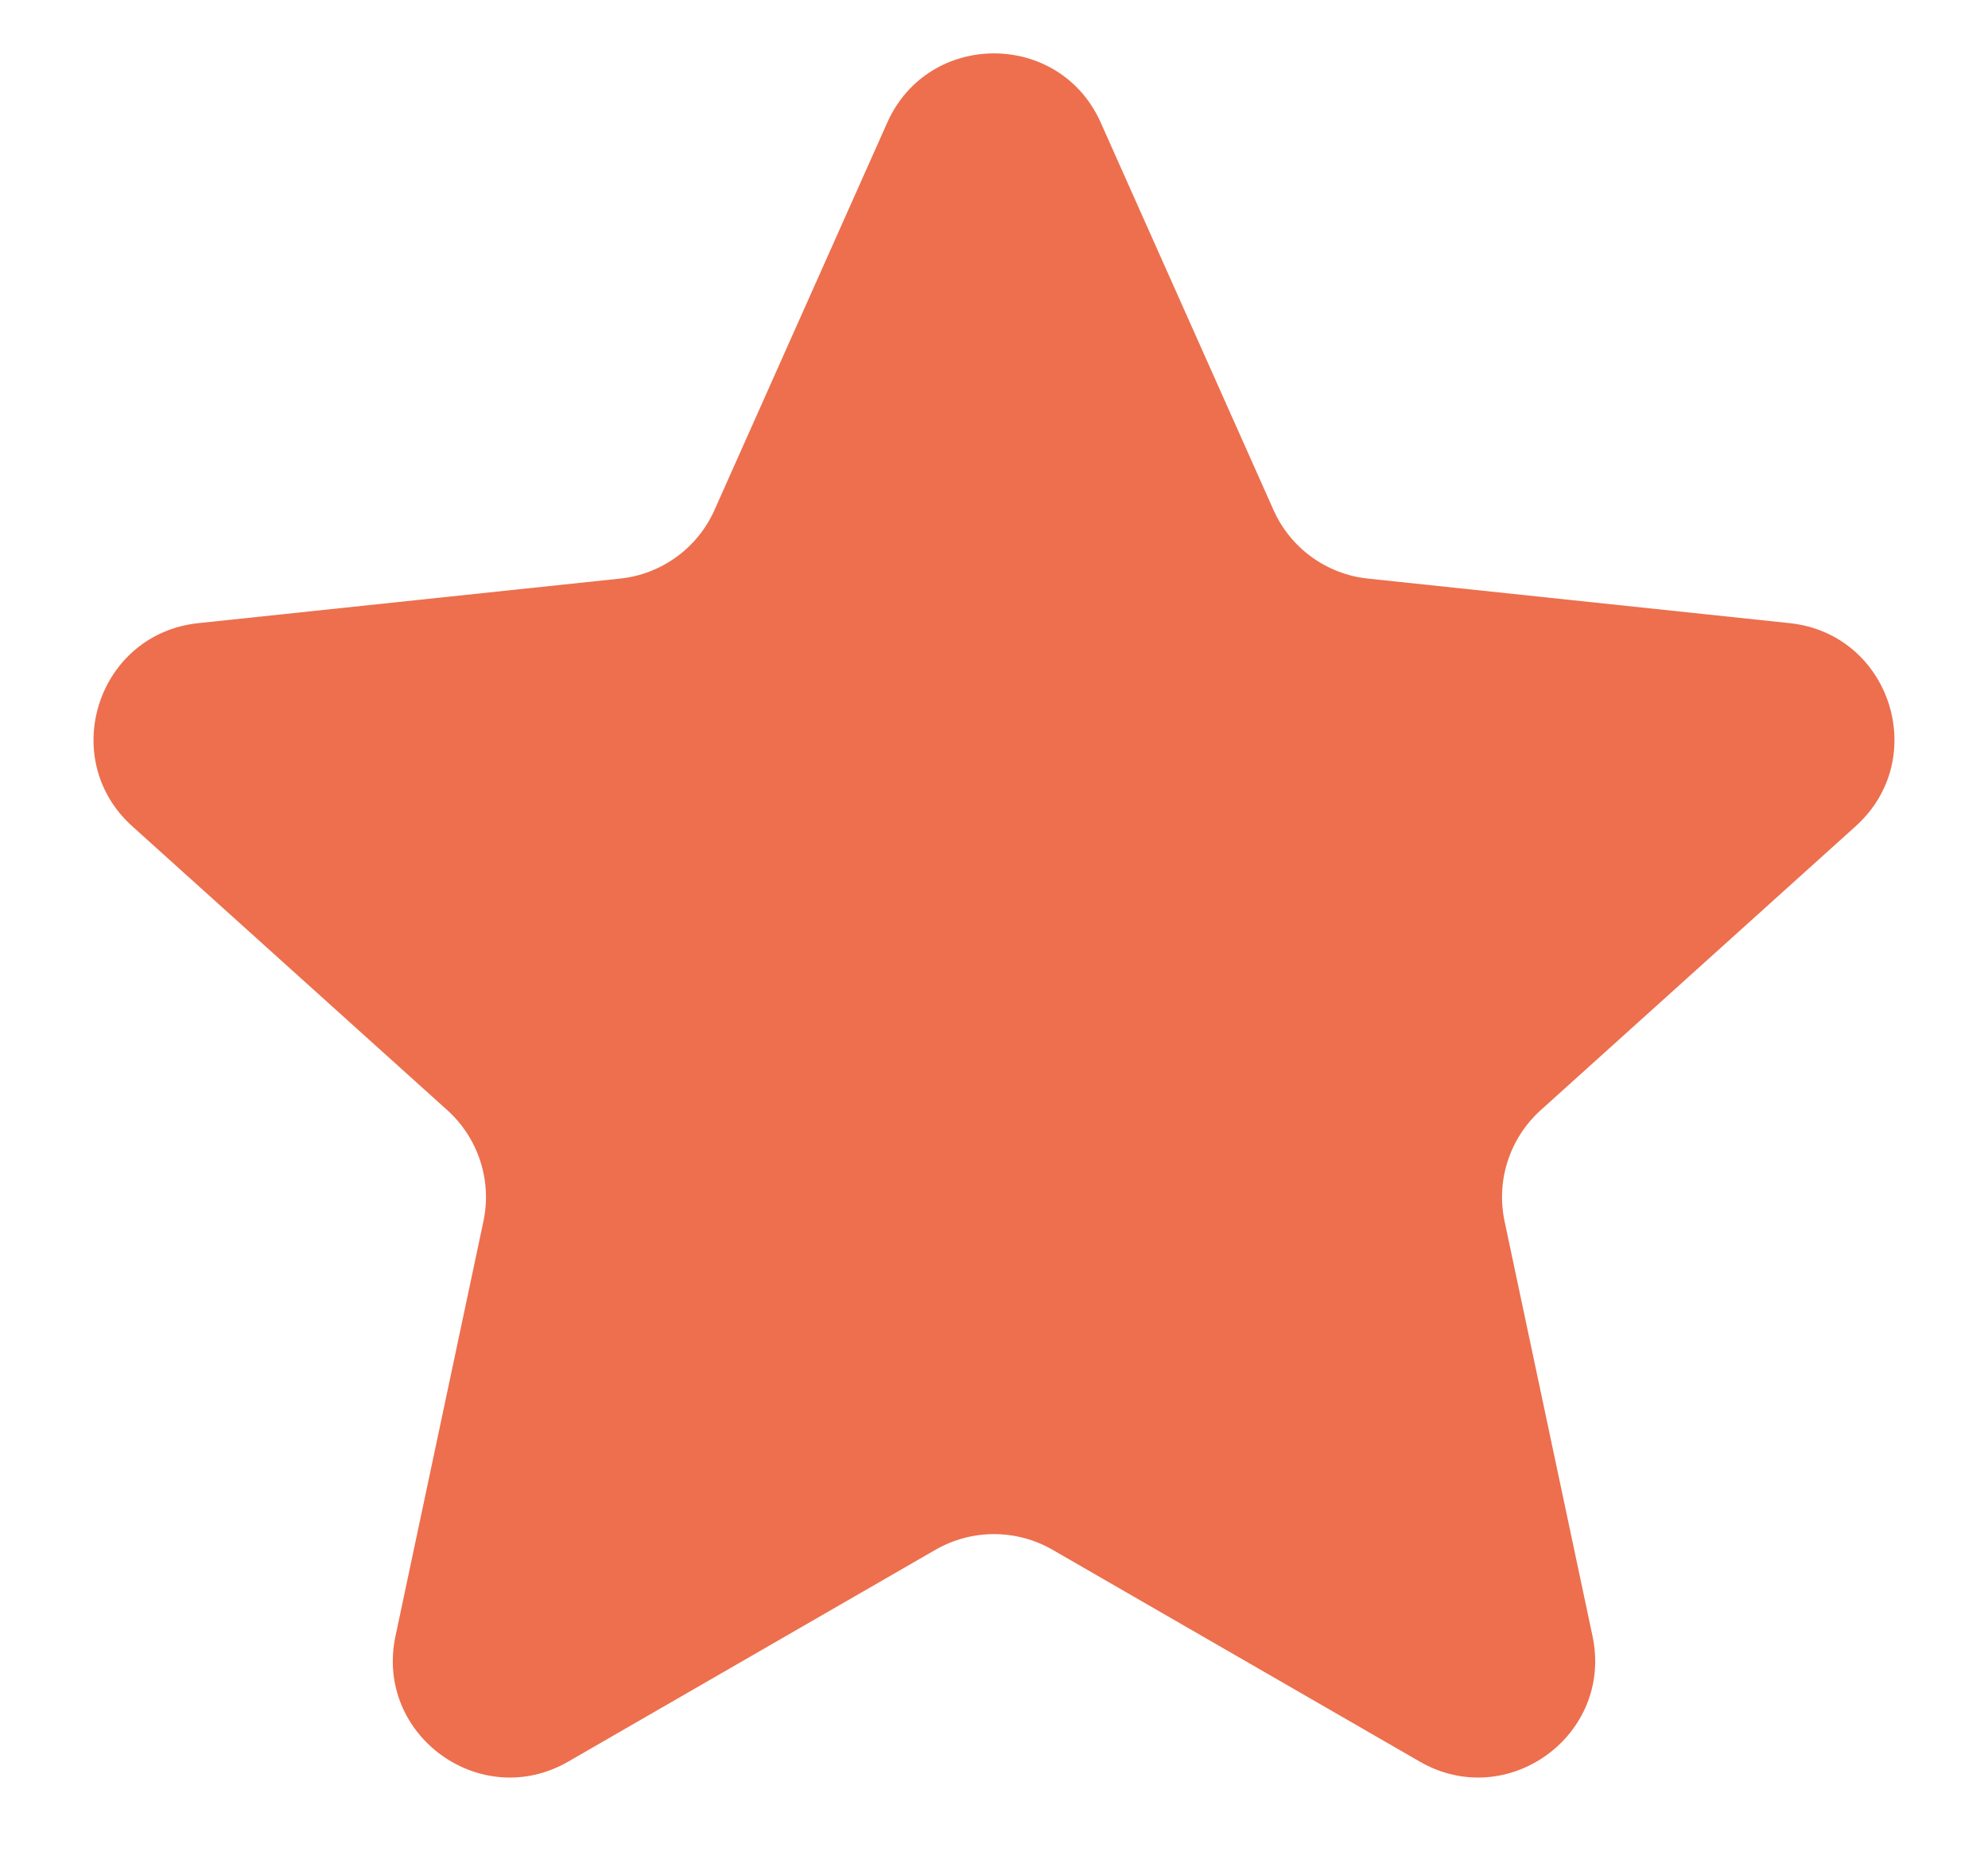 <svg xmlns="http://www.w3.org/2000/svg" width="17" height="16" viewBox="0 0 17 16" fill="none">
  <path d="M7.587 1.049C7.939 0.259 9.061 0.259 9.413 1.049L10.89 4.361C11.035 4.687 11.343 4.911 11.698 4.948L15.304 5.329C16.165 5.42 16.511 6.487 15.868 7.066L13.175 9.494C12.91 9.733 12.792 10.095 12.866 10.444L13.618 13.991C13.798 14.838 12.89 15.497 12.141 15.065L9 13.253C8.69 13.075 8.31 13.075 8 13.253L4.859 15.065C4.11 15.497 3.202 14.838 3.382 13.991L4.134 10.444C4.208 10.095 4.09 9.733 3.825 9.494L1.131 7.066C0.489 6.487 0.835 5.42 1.696 5.329L5.302 4.948C5.657 4.911 5.965 4.687 6.11 4.361L7.587 1.049Z" fill="#ED6F4D"/>
</svg>